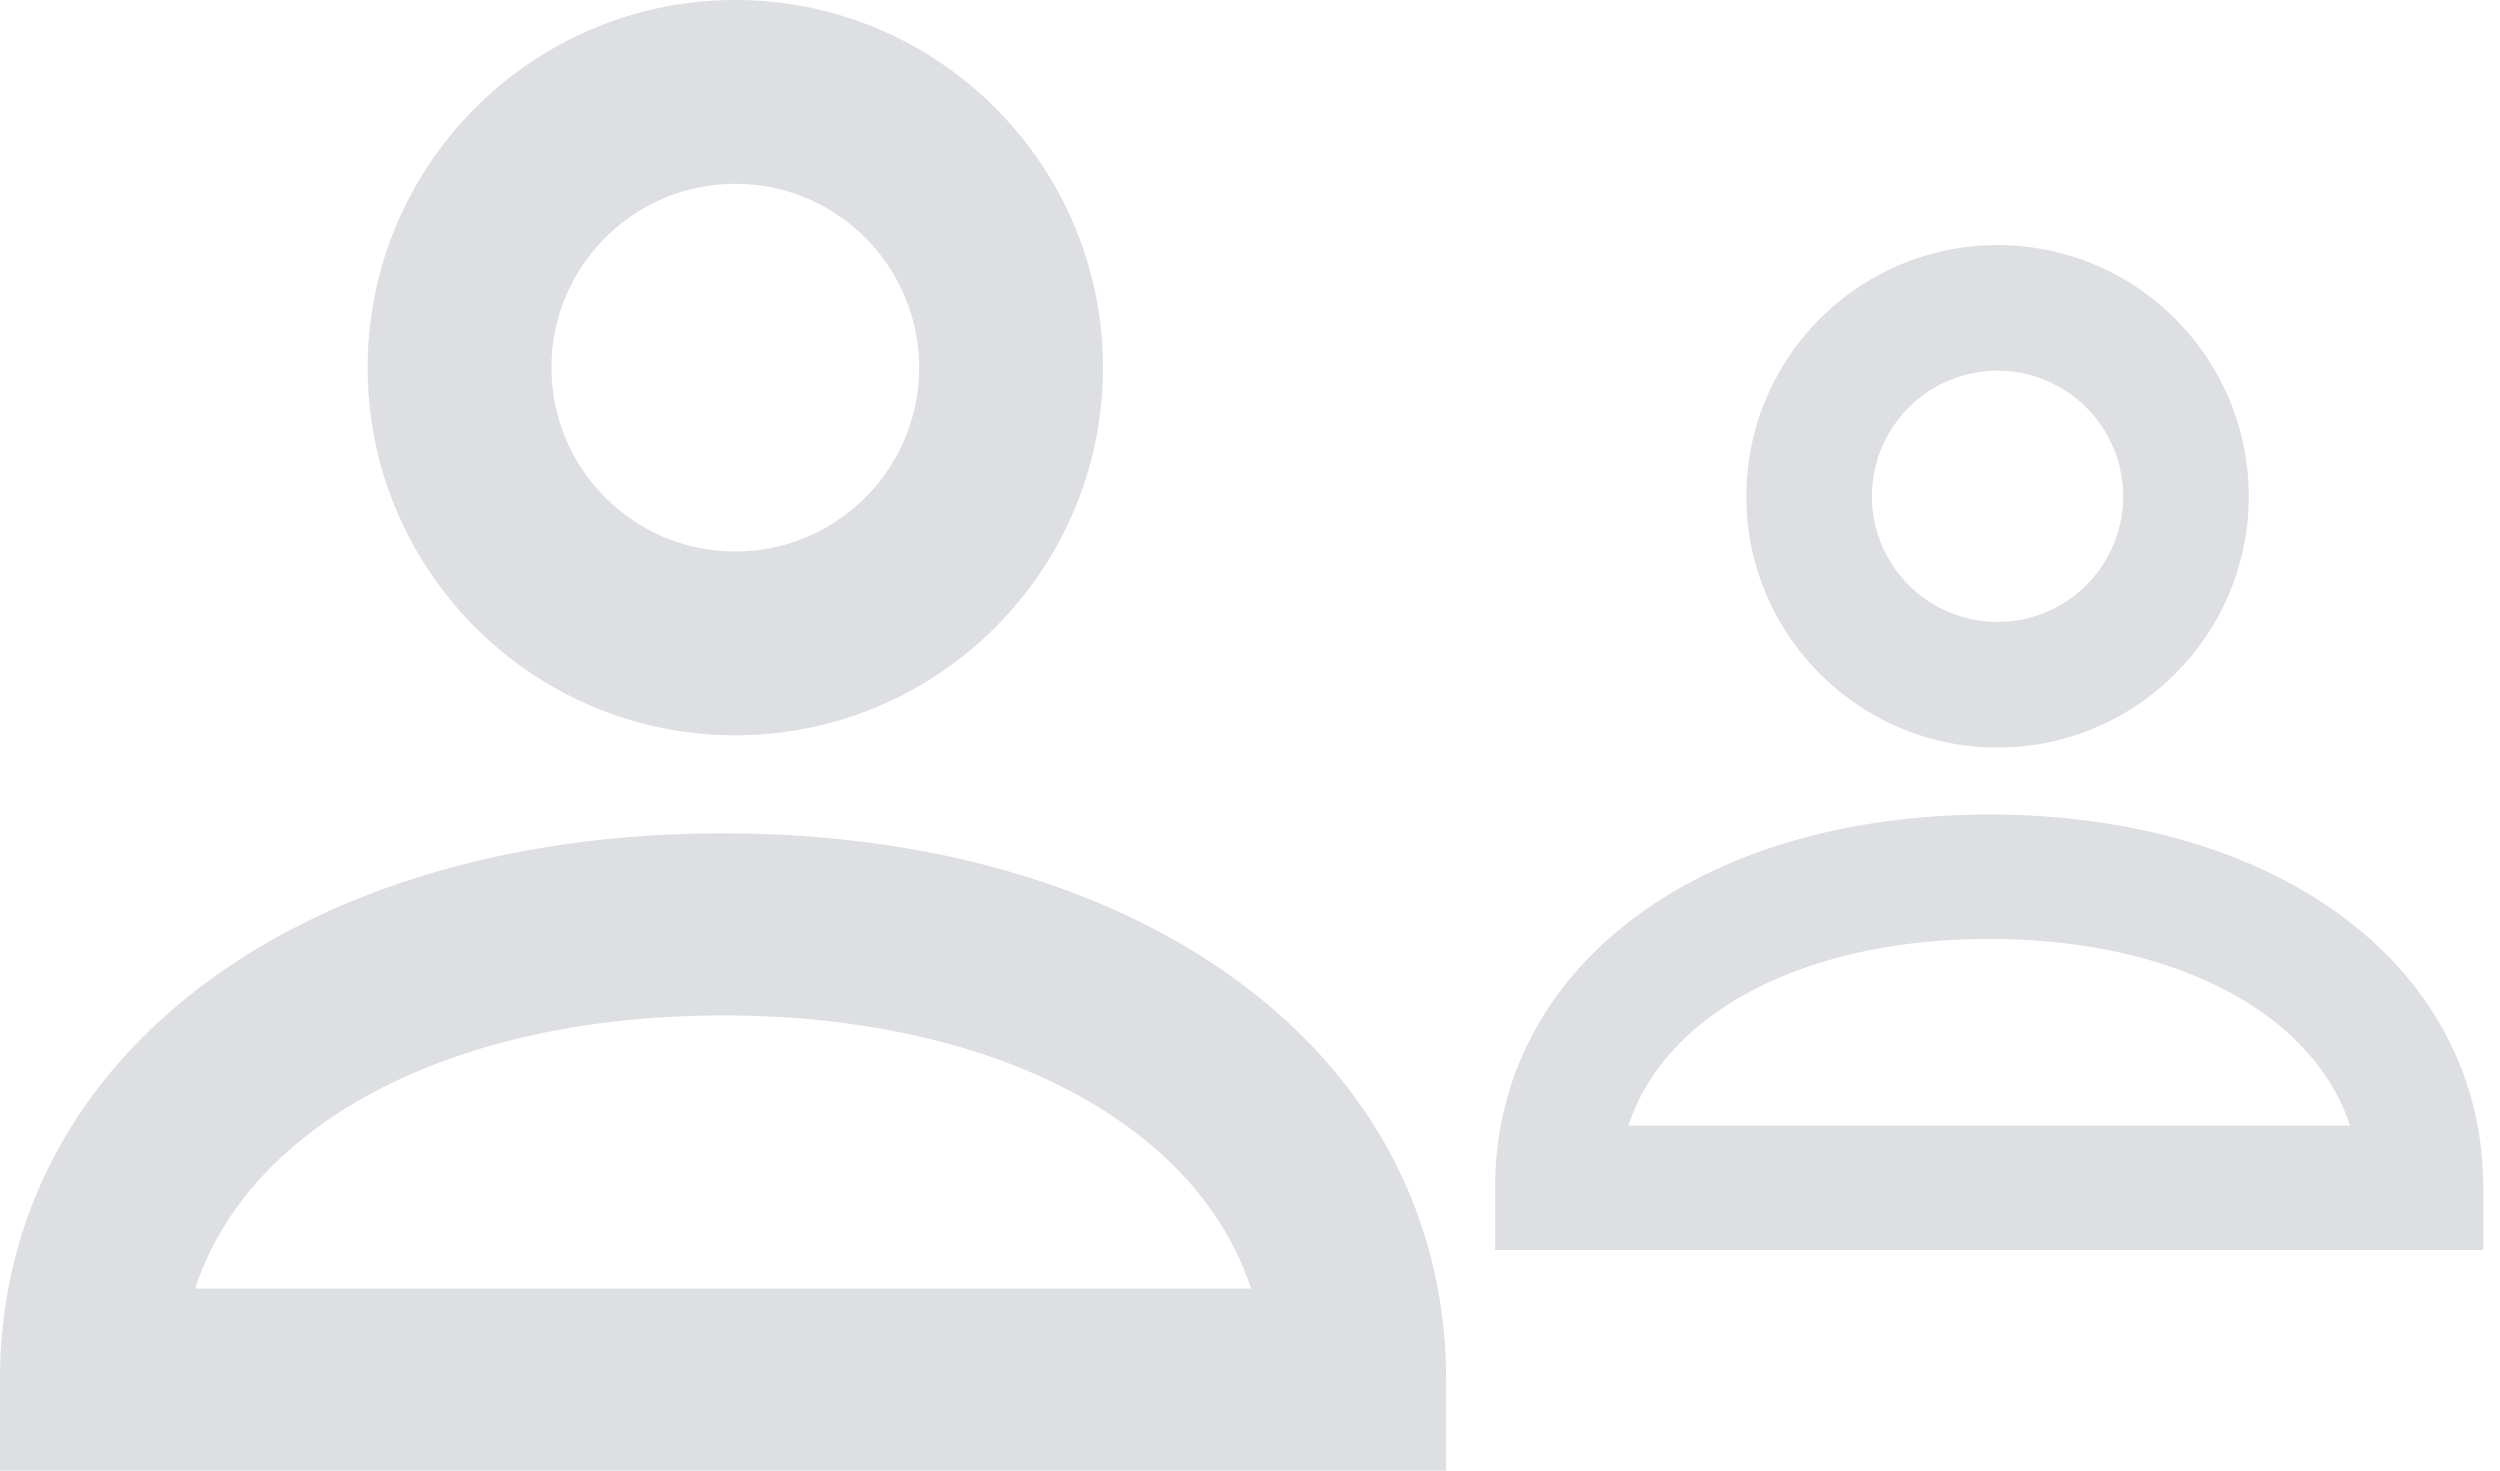 <svg width="102" height="60" xmlns="http://www.w3.org/2000/svg"><path d="M30 7.5c-4.136 0-7.5 3.36-7.5 7.5 0 4.136 3.364 7.5 7.5 7.5s7.5-3.364 7.5-7.5c0-4.14-3.364-7.5-7.5-7.5M30 30c-8.273 0-15-6.727-15-15S21.727 0 30 0s15 6.728 15 15c0 8.273-6.727 15-15 15M7.961 52.571h43.081C48.837 45.856 40.592 41.43 29.5 41.43c-11.092 0-19.334 4.427-21.539 11.142zM59 60H0v-3.714C0 43.163 12.132 34 29.5 34 46.872 34 59 43.163 59 56.286V60zm22.5-44.875a5.129 5.129 0 0 0-5.125 5.125 5.13 5.13 0 0 0 5.125 5.125 5.13 5.13 0 0 0 5.125-5.125 5.129 5.129 0 0 0-5.125-5.125m0 15.375c-5.653 0-10.25-4.597-10.25-10.25S75.847 10 81.5 10s10.25 4.597 10.25 10.25S87.153 30.5 81.5 30.5M66.44 45.924h29.44c-1.507-4.59-7.141-7.614-14.72-7.614-7.58 0-13.212 3.025-14.719 7.614zM101.317 51H61v-2.538c0-8.967 8.29-15.229 20.158-15.229 11.871 0 20.159 6.262 20.159 15.229V51z" fill="#DDDFE2" fill-rule="evenodd"/></svg>